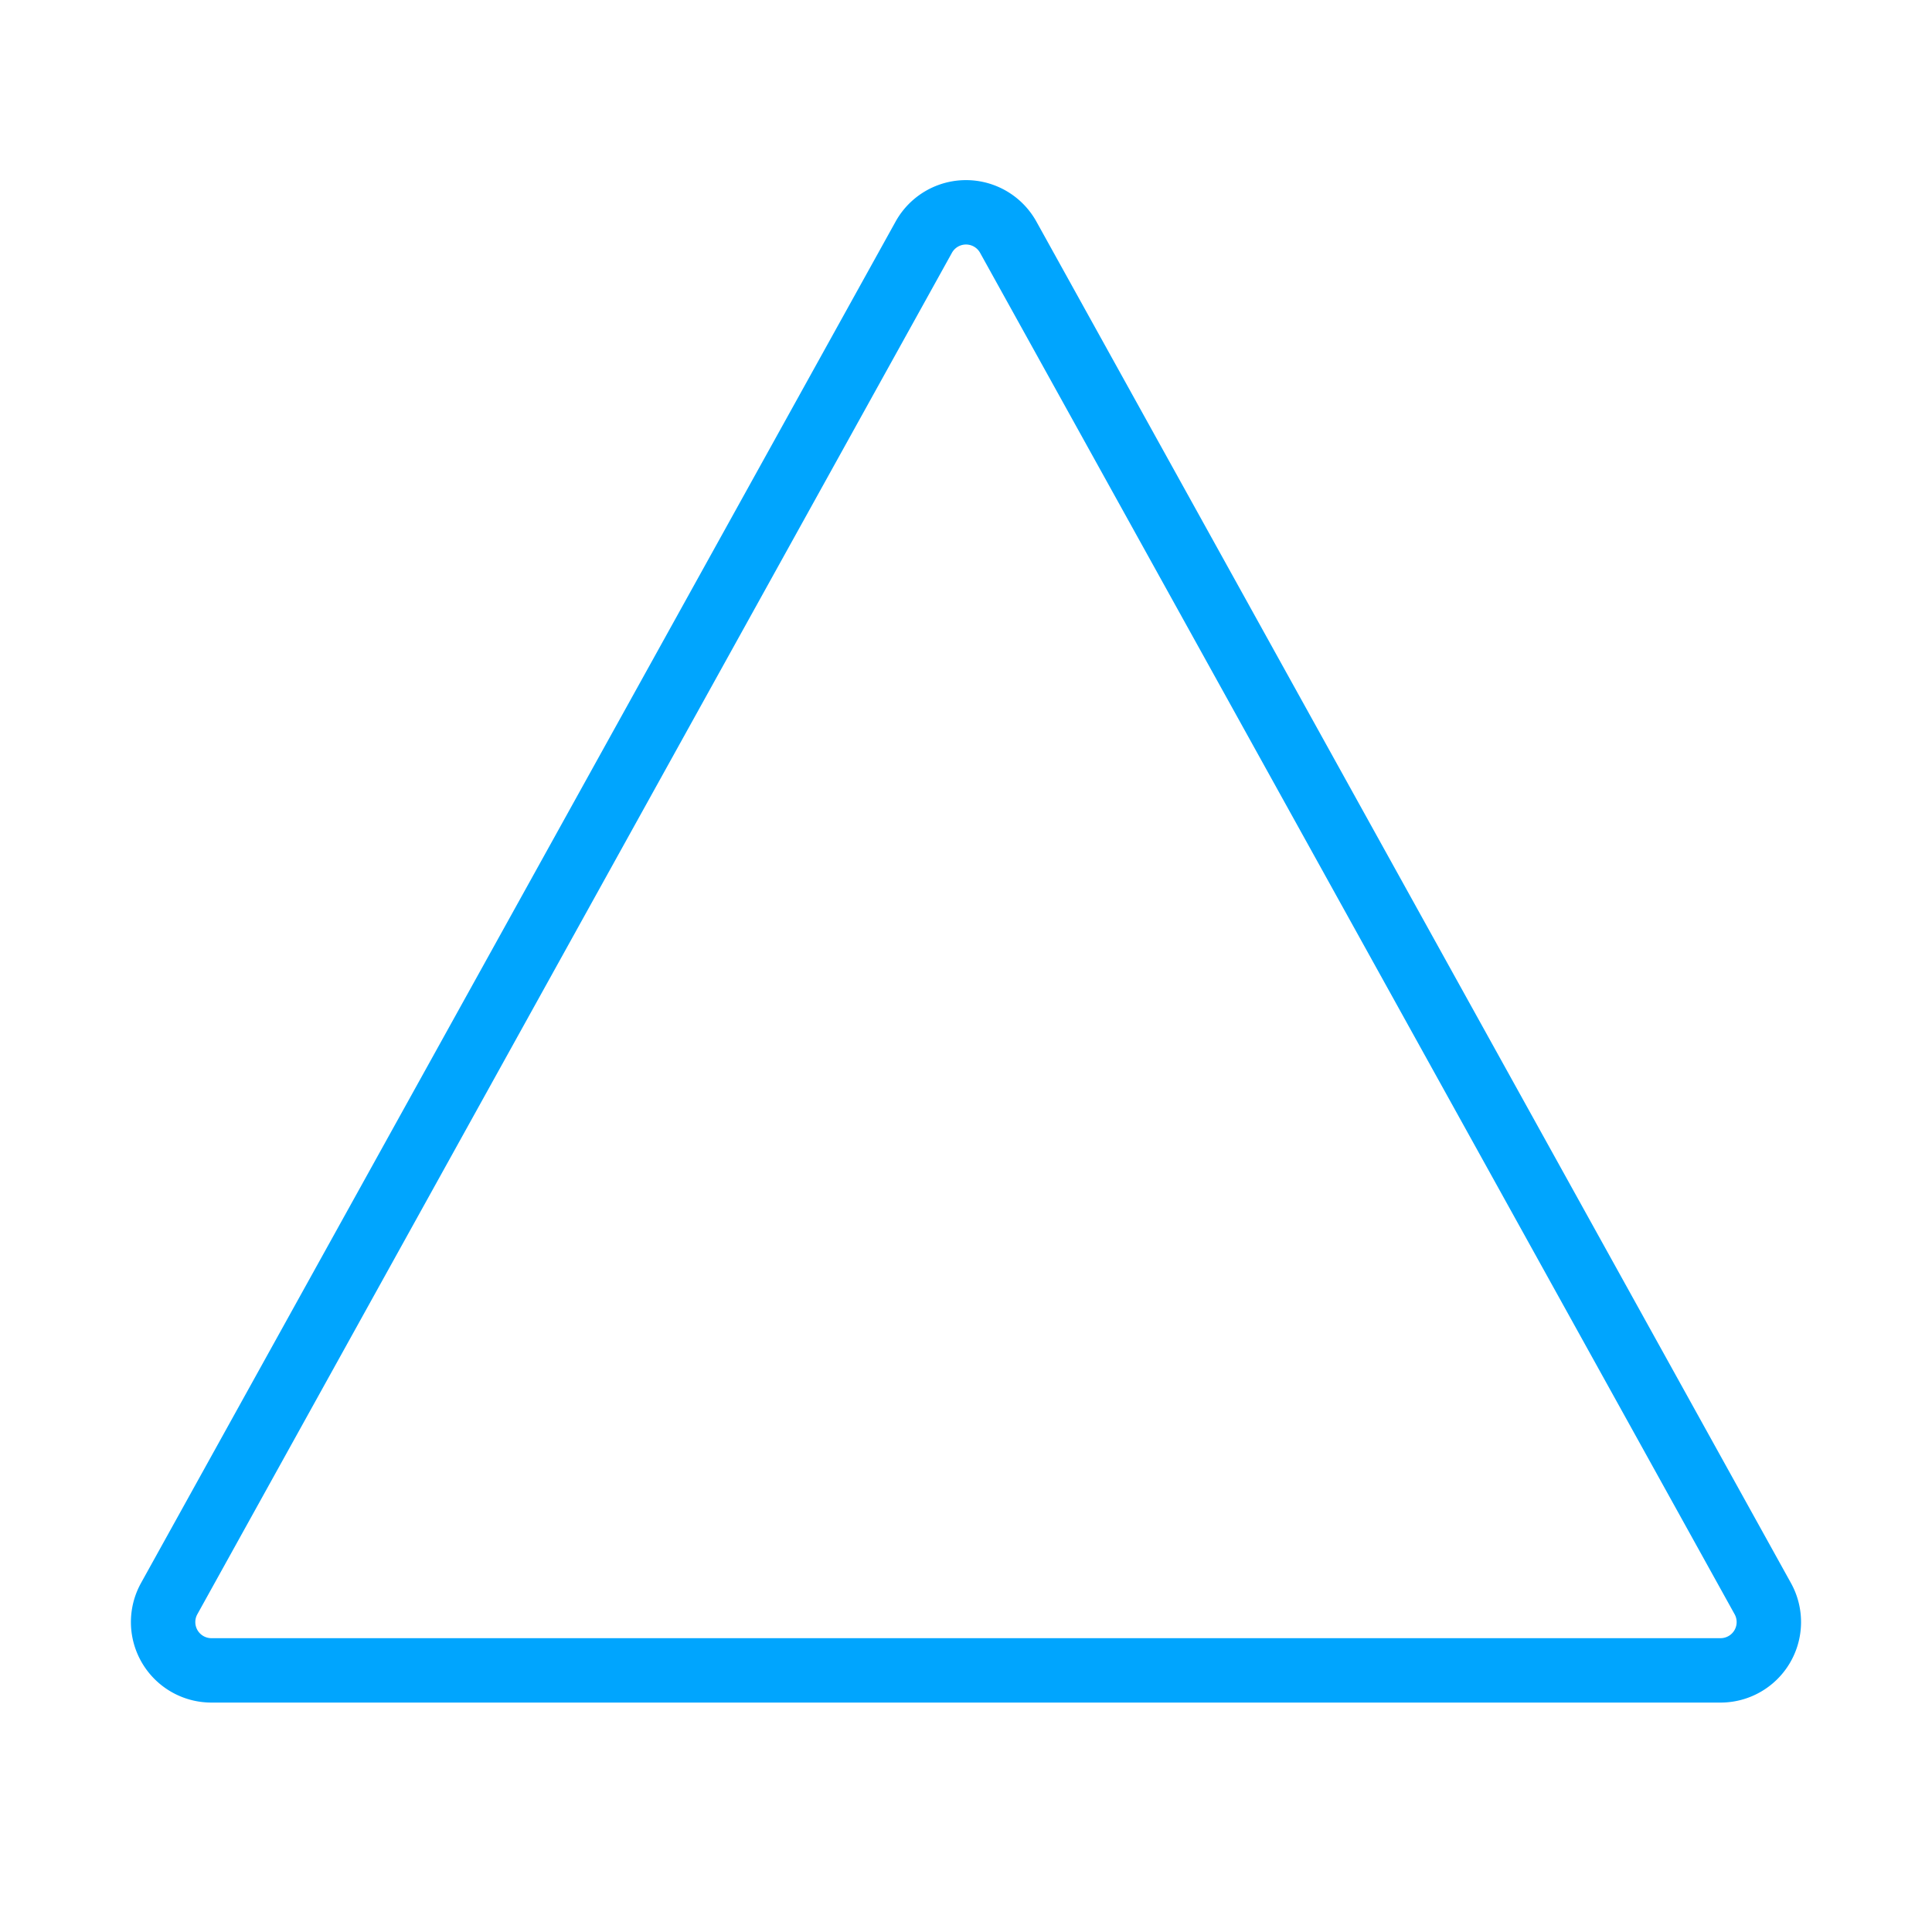 <?xml version="1.0" encoding="UTF-8"?><svg xmlns="http://www.w3.org/2000/svg" width="64px" height="64px" fill="none" stroke-width="0.8" viewBox="0 0 24 24" color="#00a5fe"><path stroke="#00a5fe" stroke-width="0.8" stroke-linecap="round" stroke-linejoin="round" d="M11.475 2.947a.6.6 0 0 1 1.05 0l9.373 16.912a.6.6 0 0 1-.524.891H2.626a.6.6 0 0 1-.525-.89l9.374-16.913Z"></path></svg>